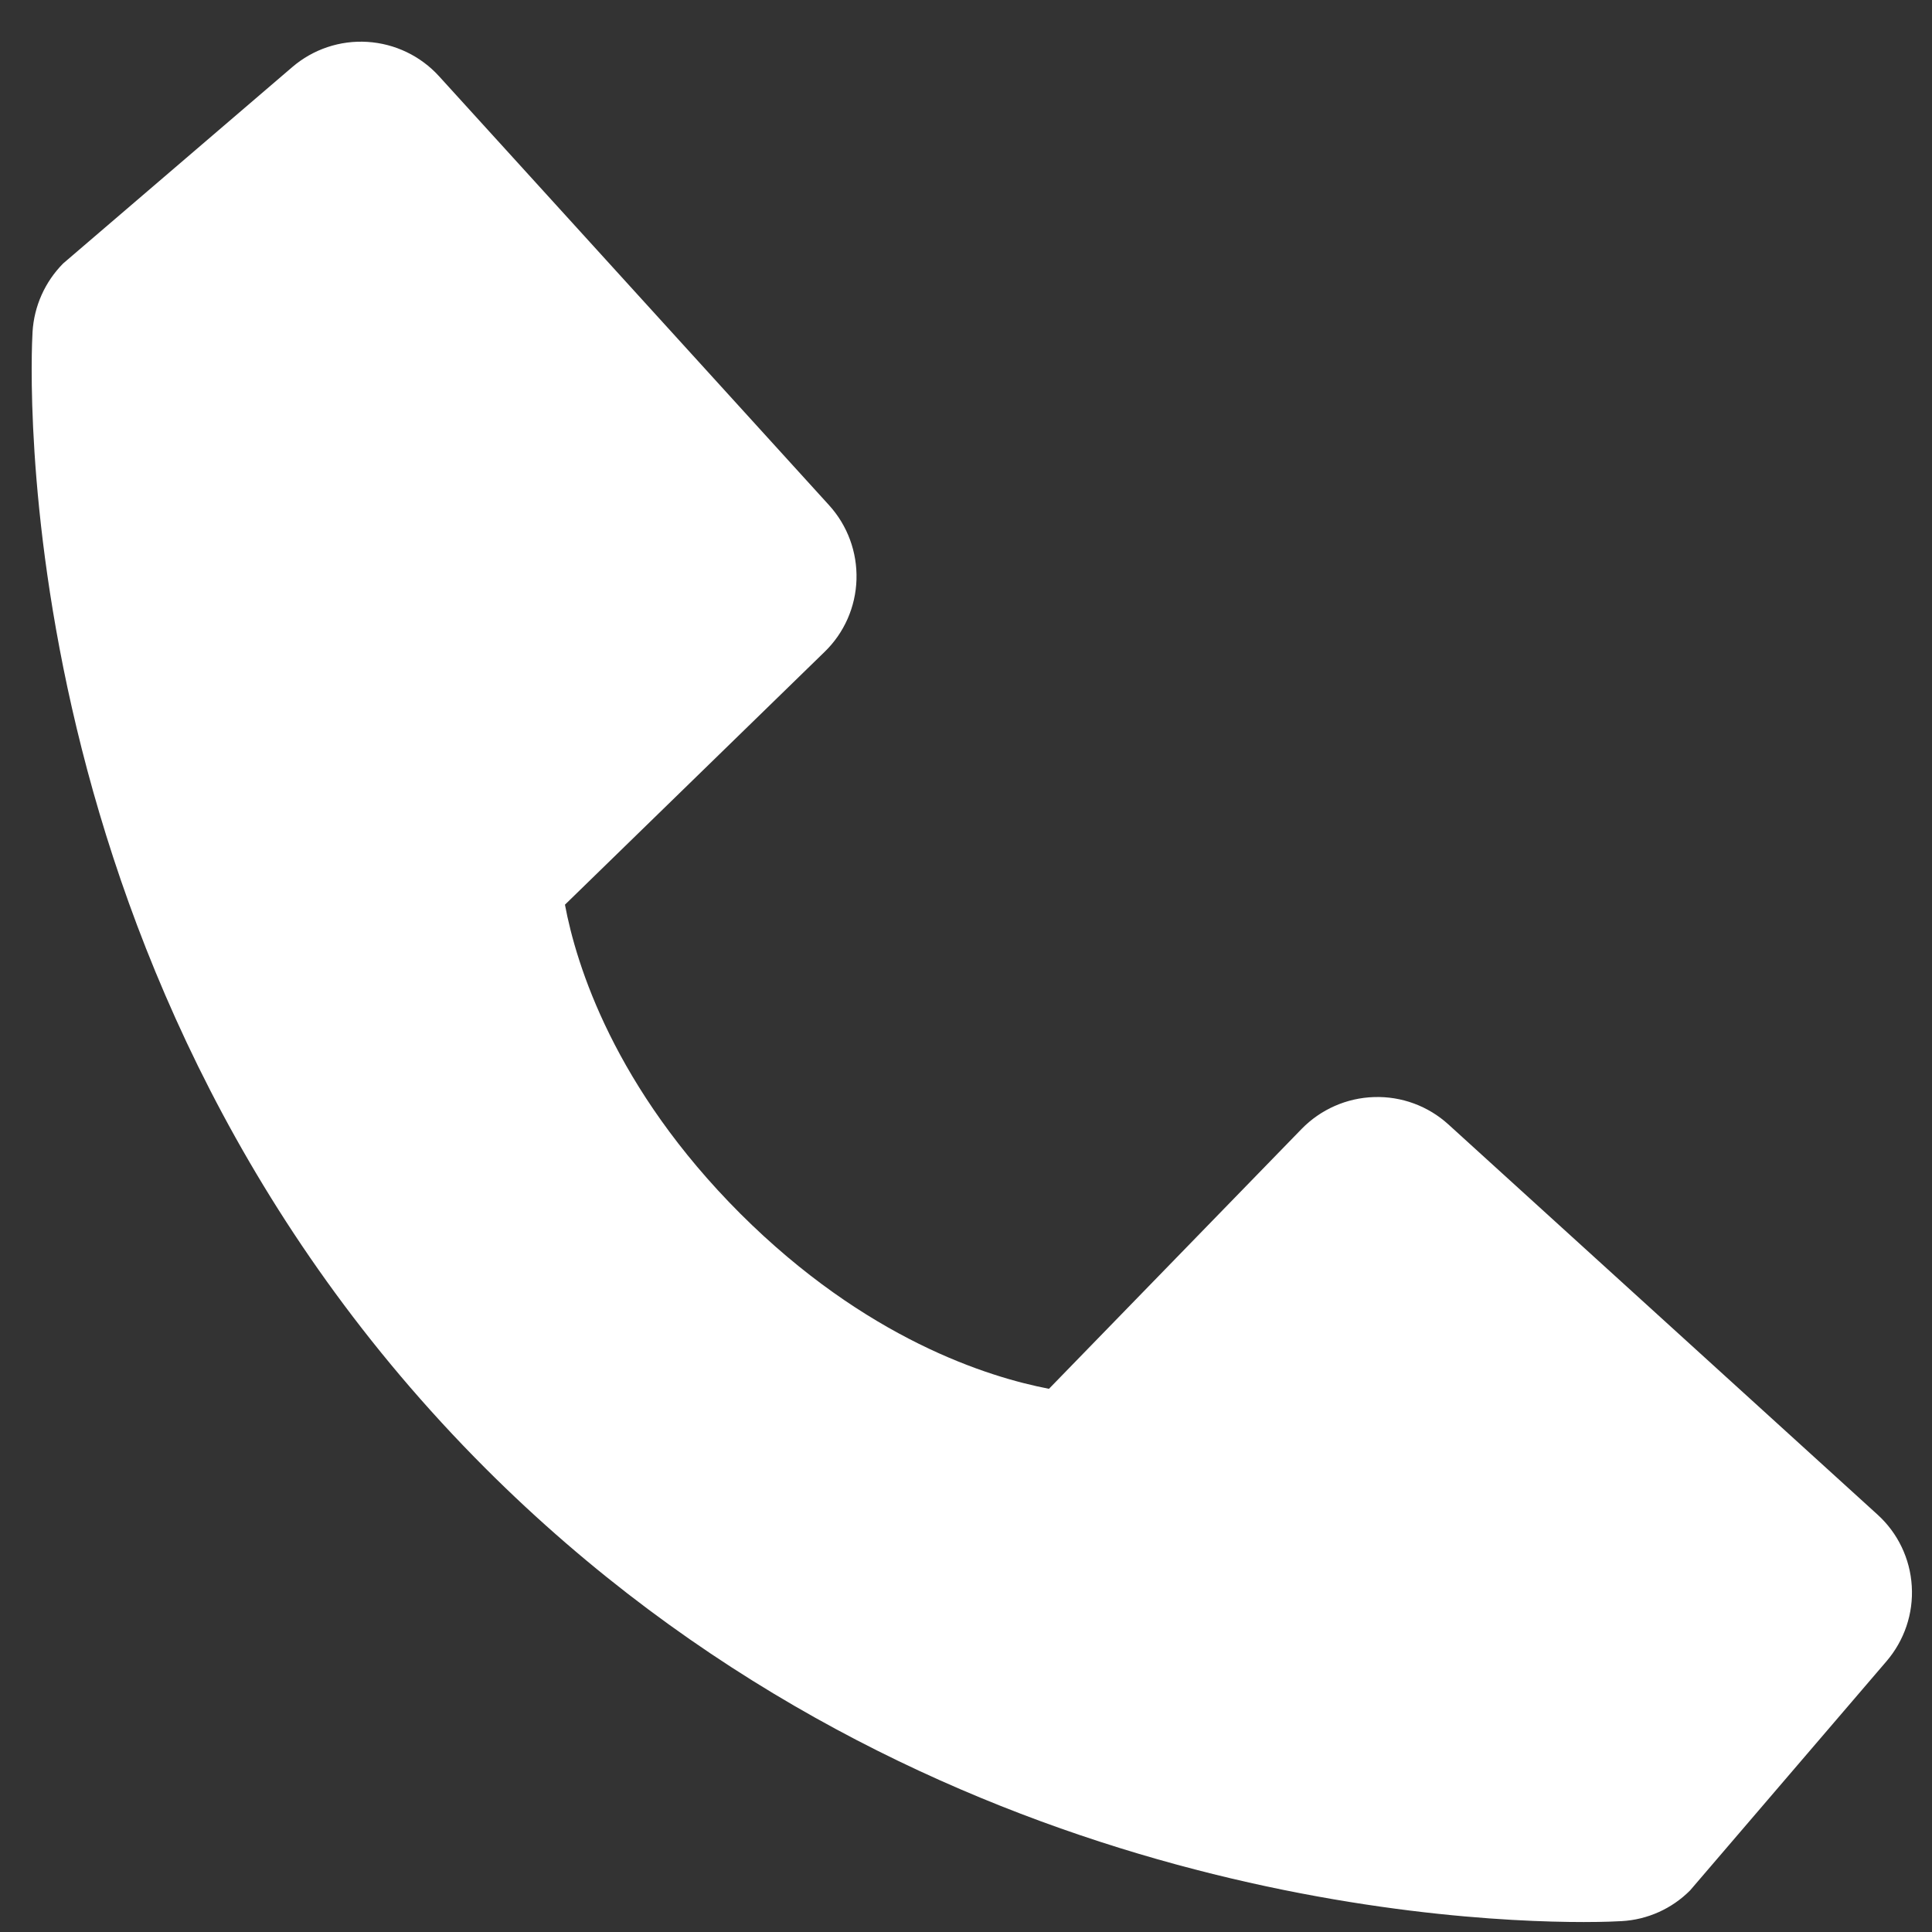 <svg width="19" height="19" viewBox="0 0 19 19" fill="none" xmlns="http://www.w3.org/2000/svg">
<rect x="0" y="0" width="19" height="19" fill="#333333" stroke="none"/>
<path d="M18.464 14.895L14.244 11.058C14.045 10.877 13.783 10.78 13.513 10.789C13.244 10.797 12.988 10.91 12.8 11.103L10.316 13.658C9.718 13.543 8.516 13.169 7.279 11.934C6.042 10.696 5.667 9.491 5.556 8.897L8.108 6.412C8.302 6.225 8.415 5.969 8.423 5.699C8.431 5.43 8.335 5.168 8.153 4.968L4.318 0.75C4.136 0.55 3.884 0.429 3.614 0.412C3.344 0.395 3.079 0.484 2.874 0.66L0.621 2.591C0.442 2.772 0.335 3.011 0.32 3.265C0.305 3.525 0.008 9.672 4.774 14.44C8.933 18.598 14.141 18.902 15.576 18.902C15.786 18.902 15.914 18.895 15.948 18.893C16.202 18.879 16.442 18.771 16.621 18.591L18.552 16.338C18.728 16.133 18.818 15.868 18.801 15.598C18.785 15.329 18.664 15.076 18.464 14.895Z" fill="white"/>
</svg>
